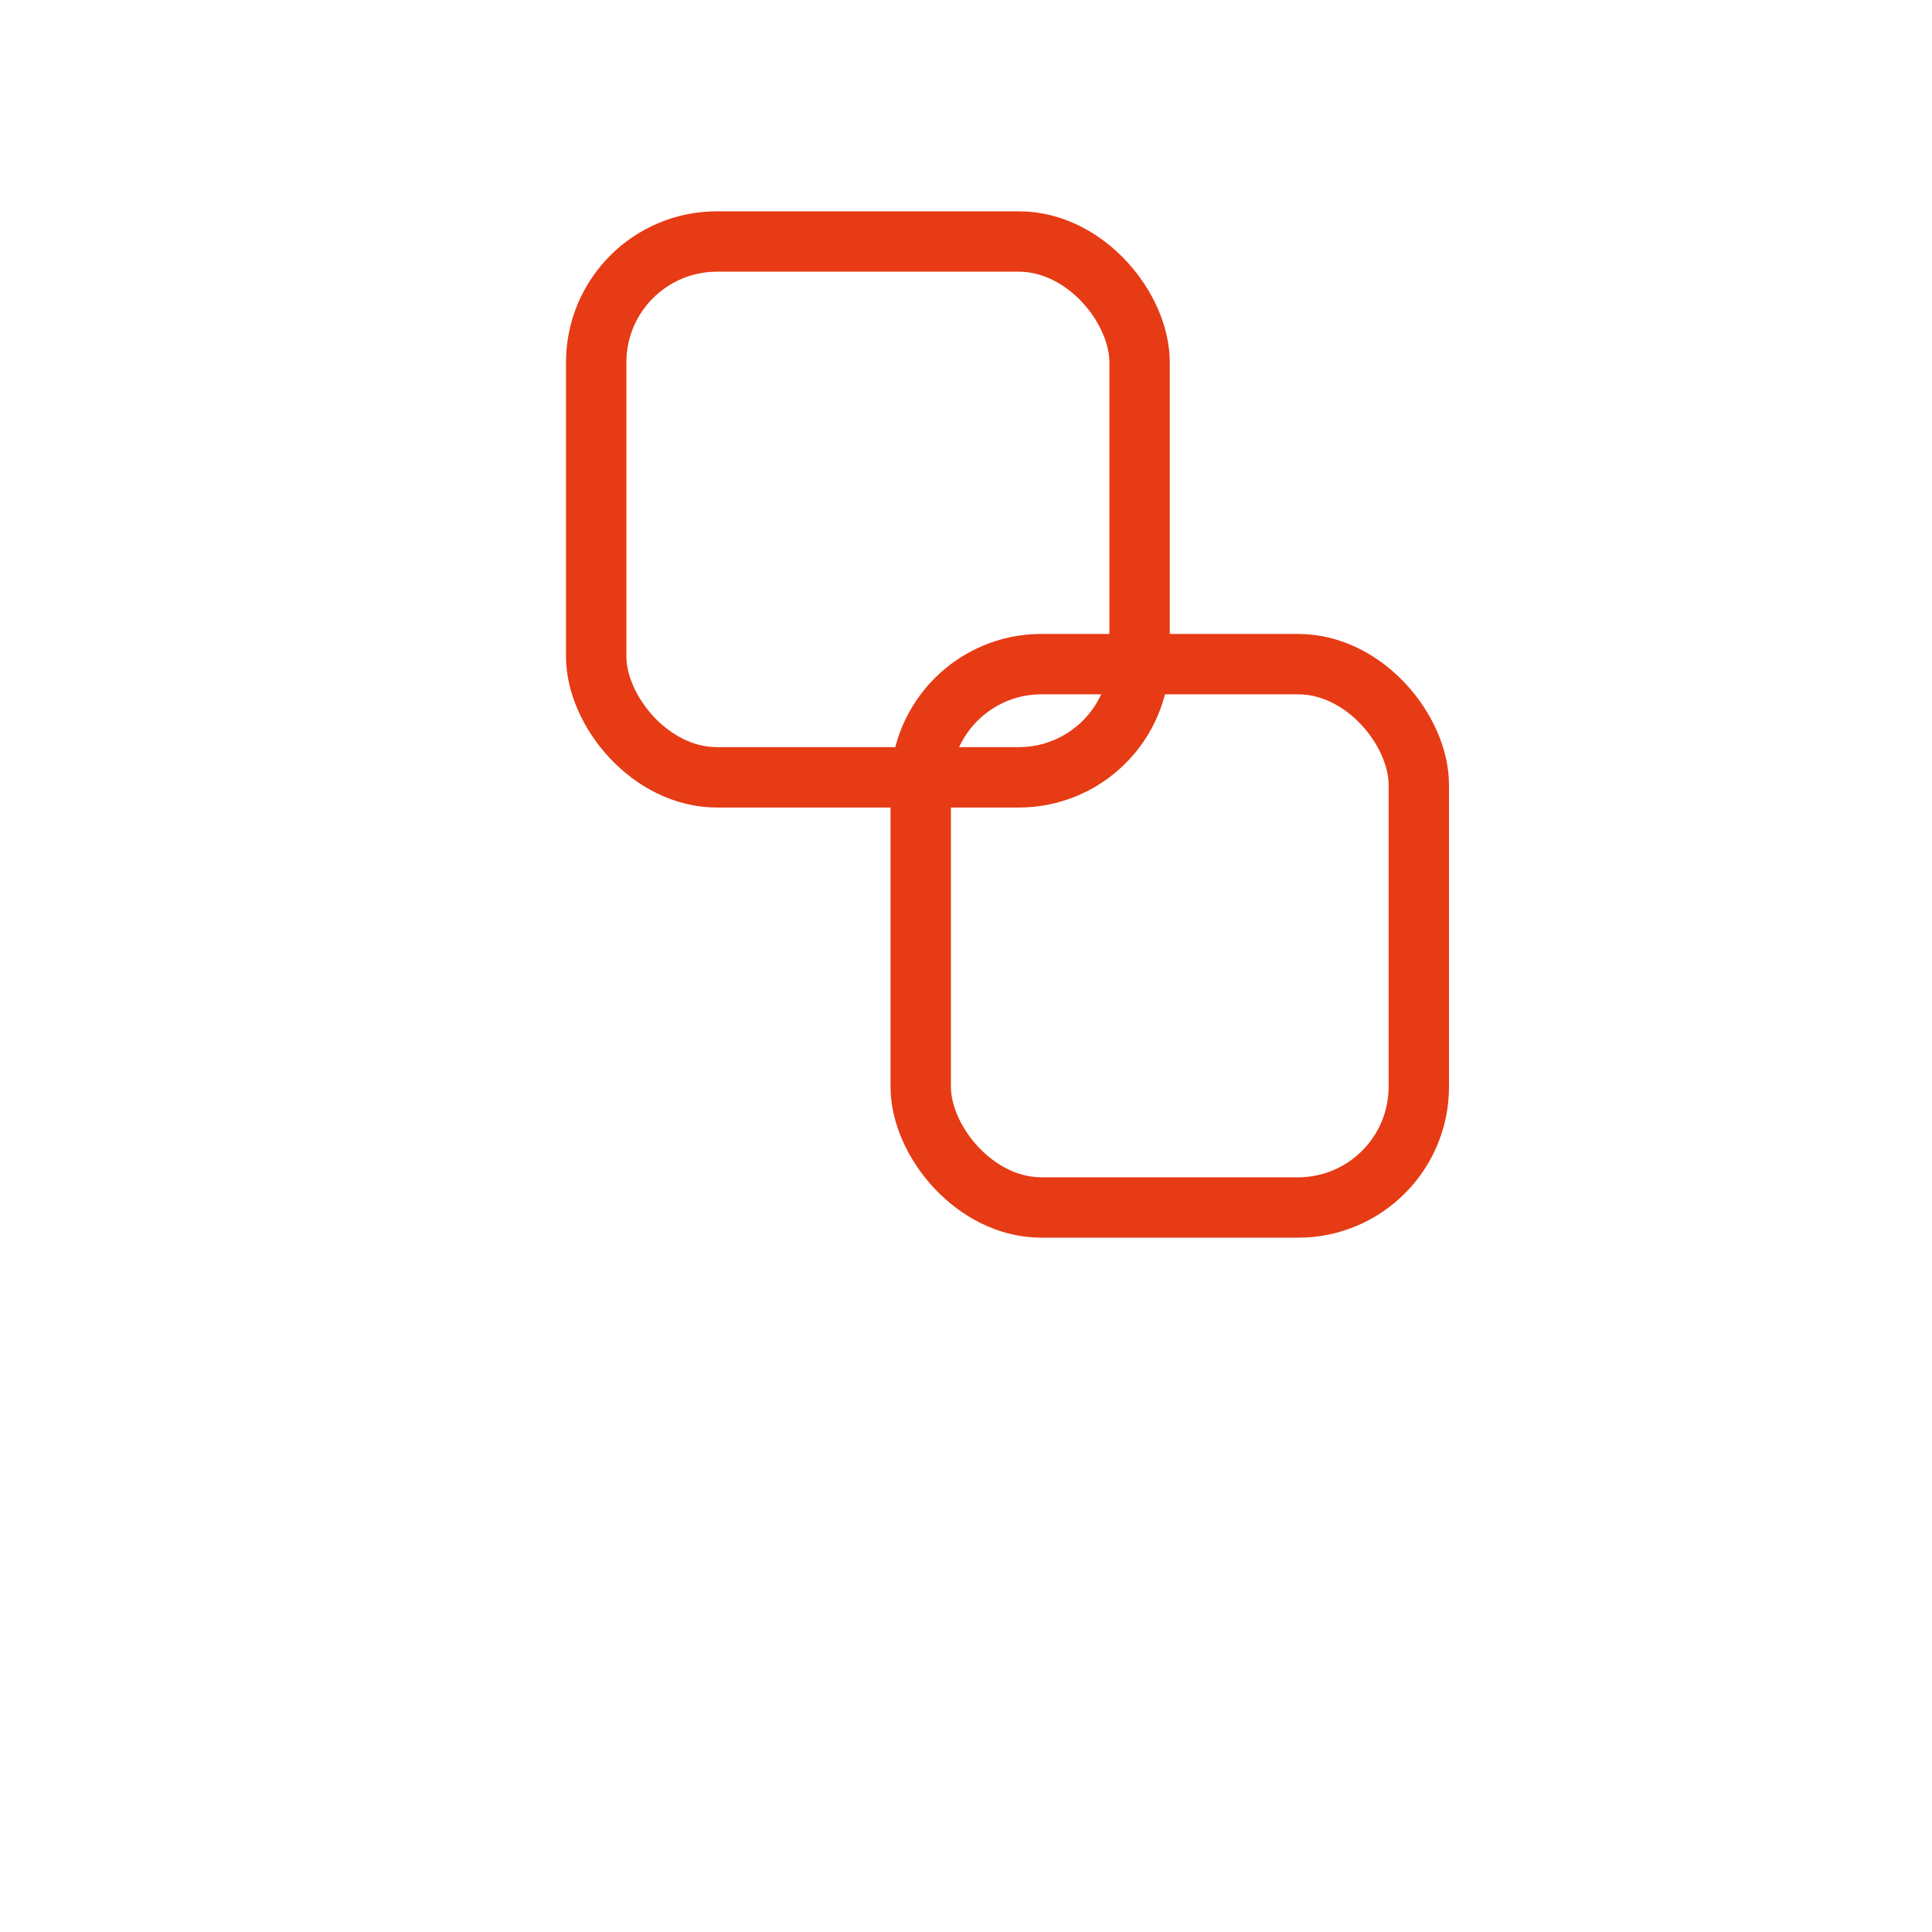 <svg xmlns="http://www.w3.org/2000/svg" viewBox="0 0 256 256" width="256" height="256" stroke="#E63B14" stroke-width="8" stroke-linecap="round" stroke-linejoin="round" fill="none"><rect x="122" y="88" width="66" height="72" rx="16" ry="16" /><rect x="79" y="32" width="72" height="71" rx="16" ry="16" /></svg>